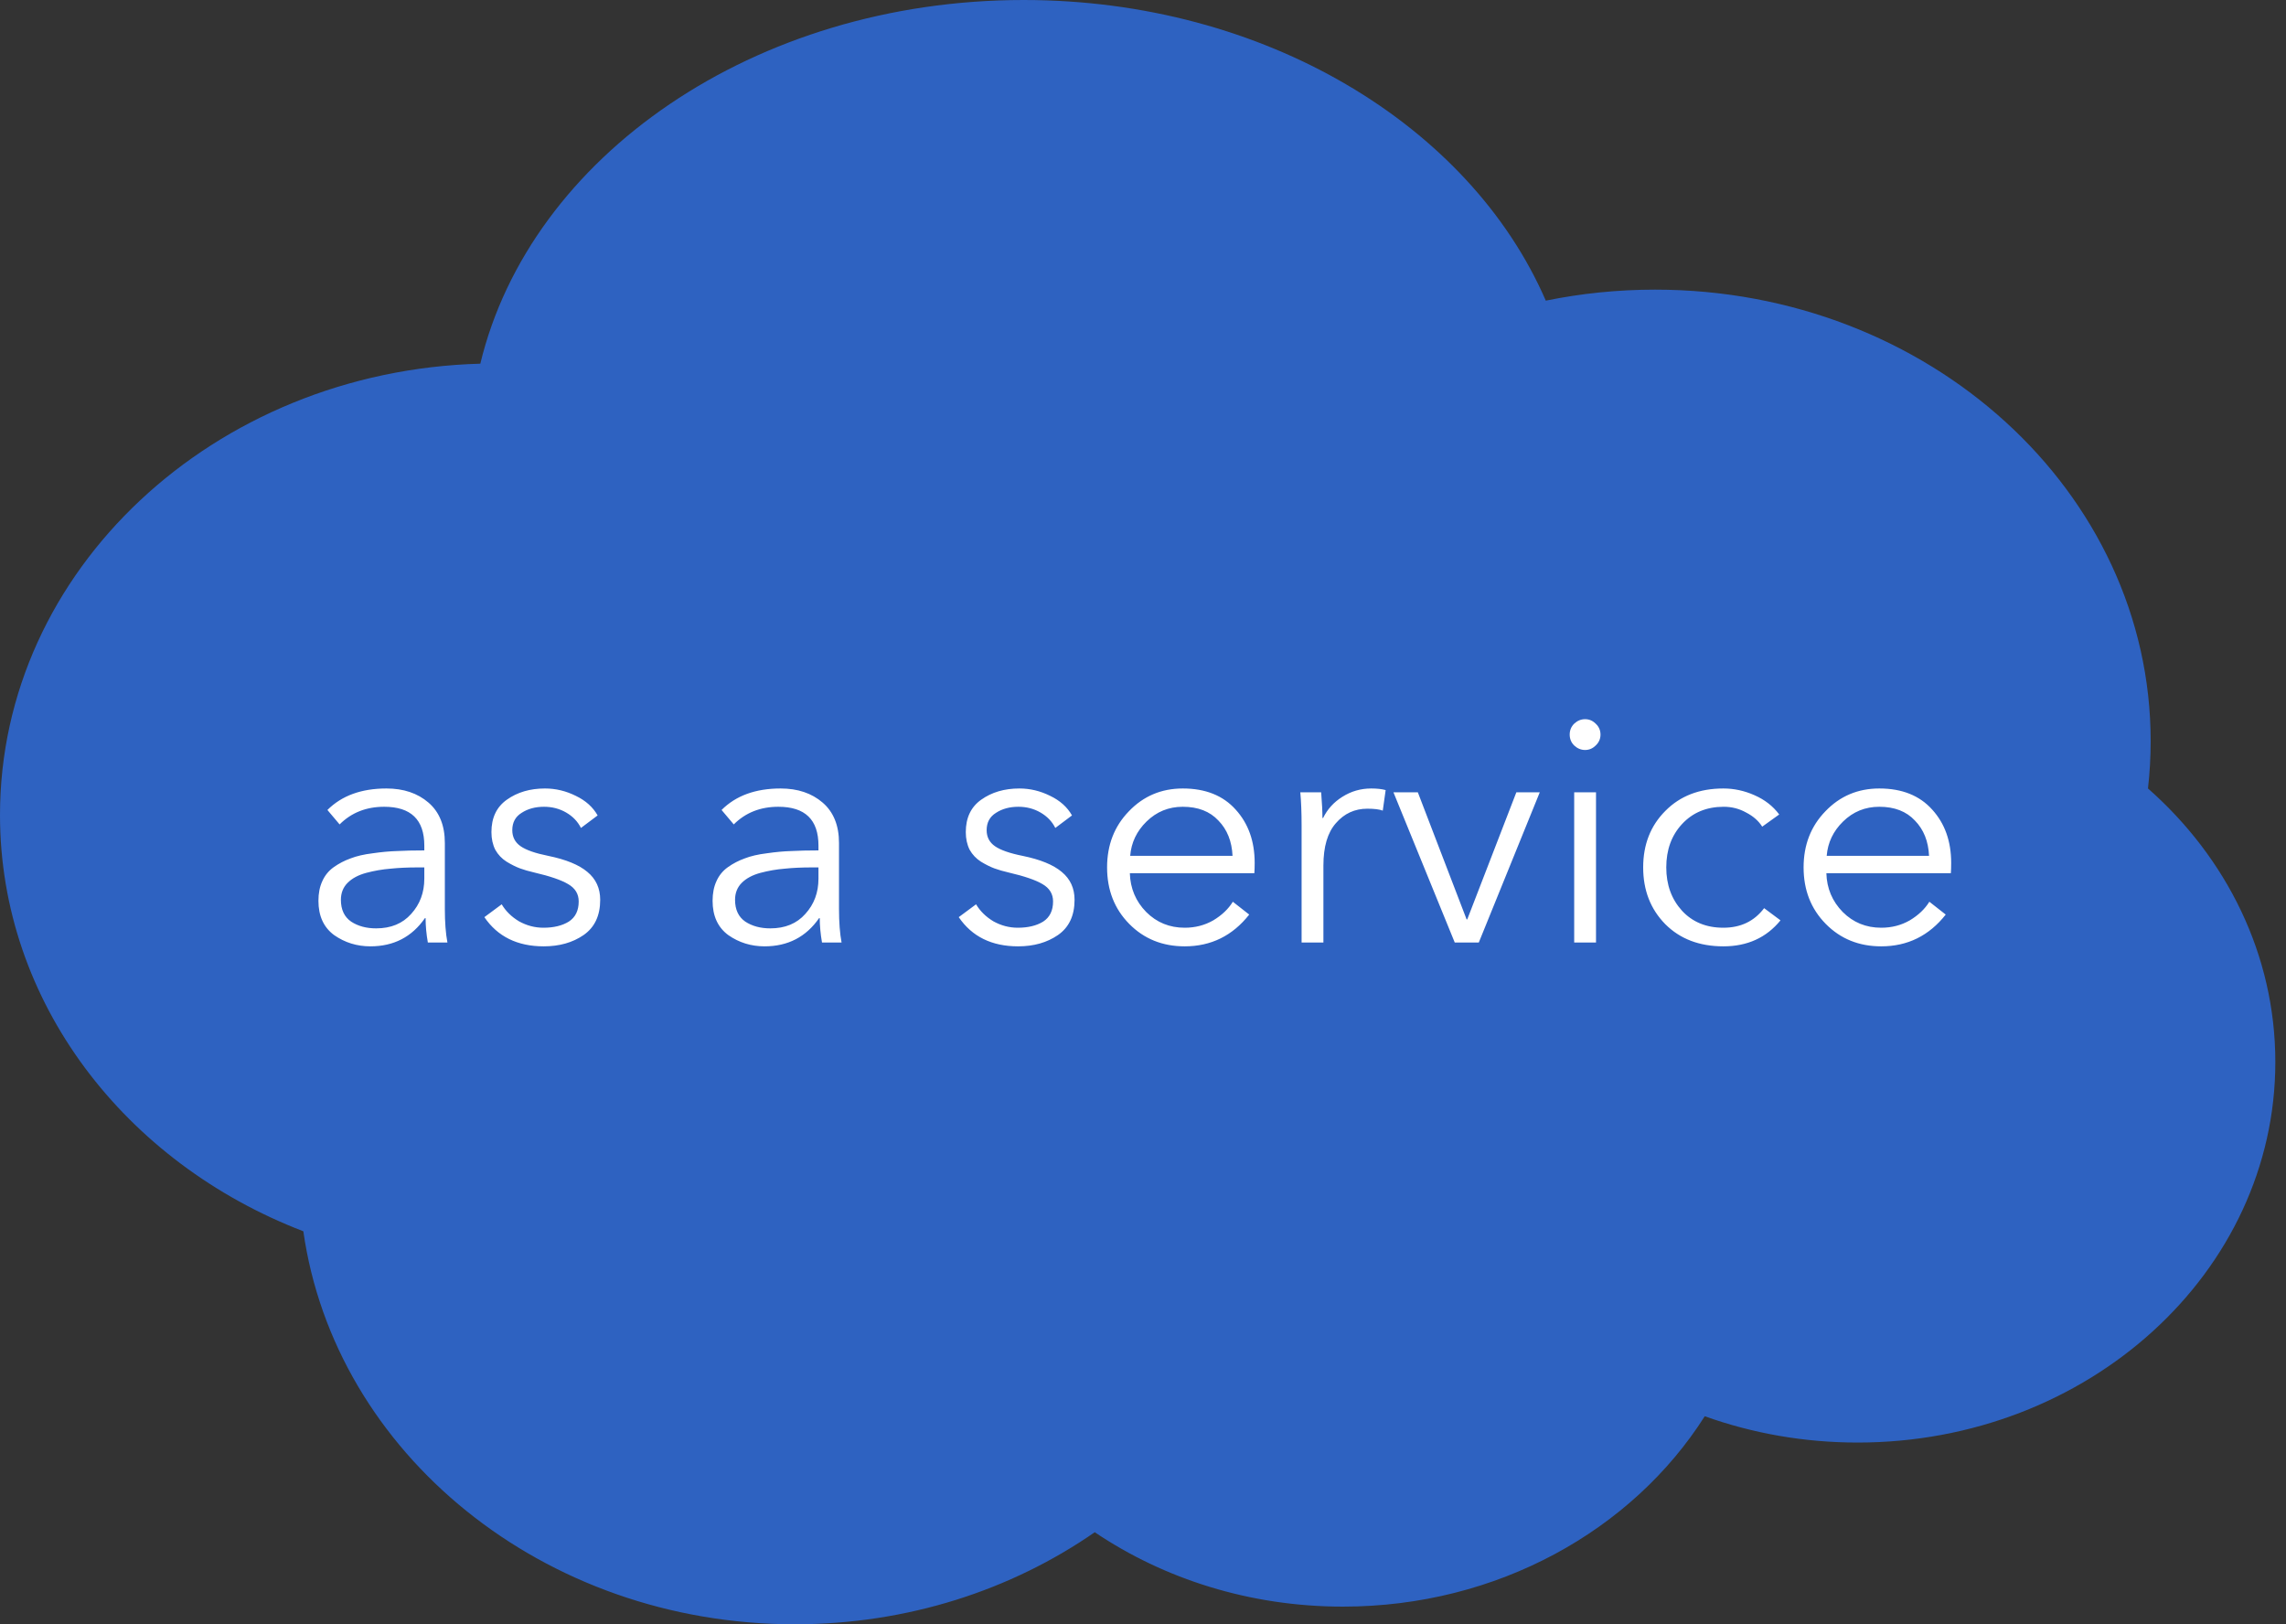 <svg width="114" height="81" viewBox="0 0 114 81" fill="none" xmlns="http://www.w3.org/2000/svg">
<rect x="0" y="0" width="114" height="81" fill="#333333" stroke="none"/>
<path fill-rule="evenodd" clip-rule="evenodd" d="M15.127 61.401C6.239 57.99 0 49.98 0 40.642C0 28.439 10.656 18.503 23.953 18.136C26.44 7.799 37.625 0 51.047 0C63.07 0 73.298 6.258 77.087 14.993C78.841 14.634 80.664 14.444 82.537 14.444C96.186 14.444 107.251 24.525 107.251 36.96C107.251 37.757 107.206 38.544 107.117 39.319C111.033 42.769 113.468 47.606 113.468 52.961C113.468 63.441 104.143 71.937 92.64 71.937C89.948 71.937 87.376 71.472 85.014 70.625C81.414 76.3 74.68 80.119 66.968 80.119C62.334 80.119 58.054 78.741 54.594 76.409C50.442 79.29 45.258 81 39.636 81C27.072 81 16.697 72.458 15.127 61.401Z" fill="#2E62C1"/>
<path d="M21.16 42.408V42.168C21.16 40.877 20.493 40.232 19.16 40.232C18.264 40.232 17.523 40.525 16.936 41.112L16.328 40.392C17.043 39.677 18.024 39.32 19.272 39.32C20.125 39.32 20.824 39.555 21.368 40.024C21.912 40.493 22.184 41.165 22.184 42.04V45.32C22.184 45.992 22.227 46.552 22.312 47H21.336C21.261 46.573 21.224 46.168 21.224 45.784H21.192C20.541 46.723 19.635 47.192 18.472 47.192C17.8 47.192 17.197 47.005 16.664 46.632C16.141 46.248 15.88 45.677 15.88 44.92C15.88 44.547 15.944 44.221 16.072 43.944C16.2 43.656 16.392 43.421 16.648 43.24C16.904 43.059 17.181 42.915 17.48 42.808C17.779 42.691 18.147 42.605 18.584 42.552C19.021 42.488 19.427 42.451 19.8 42.44C20.184 42.419 20.637 42.408 21.16 42.408ZM21.16 43.256H20.84C20.328 43.256 19.869 43.277 19.464 43.32C19.069 43.352 18.669 43.421 18.264 43.528C17.869 43.635 17.56 43.8 17.336 44.024C17.112 44.248 17 44.531 17 44.872C17 45.363 17.171 45.725 17.512 45.96C17.853 46.184 18.269 46.296 18.76 46.296C19.496 46.296 20.077 46.056 20.504 45.576C20.941 45.096 21.16 44.509 21.16 43.816V43.256ZM29.803 40.664L28.971 41.288C28.811 40.968 28.566 40.712 28.235 40.52C27.904 40.328 27.536 40.232 27.131 40.232C26.694 40.232 26.32 40.333 26.011 40.536C25.701 40.728 25.547 41.016 25.547 41.4C25.547 41.741 25.686 42.008 25.963 42.2C26.24 42.392 26.699 42.552 27.339 42.68C28.224 42.861 28.875 43.128 29.291 43.48C29.718 43.832 29.931 44.296 29.931 44.872C29.931 45.661 29.654 46.248 29.099 46.632C28.555 47.005 27.893 47.192 27.115 47.192C25.803 47.192 24.816 46.707 24.155 45.736L25.019 45.096C25.221 45.437 25.509 45.72 25.883 45.944C26.267 46.157 26.672 46.264 27.099 46.264C27.611 46.264 28.032 46.163 28.363 45.96C28.694 45.747 28.859 45.411 28.859 44.952C28.859 44.579 28.683 44.291 28.331 44.088C27.989 43.885 27.43 43.693 26.651 43.512C26.373 43.448 26.134 43.379 25.931 43.304C25.728 43.229 25.504 43.117 25.259 42.968C25.024 42.819 24.837 42.621 24.699 42.376C24.571 42.12 24.507 41.827 24.507 41.496C24.507 40.781 24.763 40.243 25.275 39.88C25.797 39.507 26.432 39.32 27.179 39.32C27.712 39.32 28.224 39.443 28.715 39.688C29.206 39.923 29.568 40.248 29.803 40.664ZM40.816 42.408V42.168C40.816 40.877 40.15 40.232 38.816 40.232C37.92 40.232 37.179 40.525 36.592 41.112L35.984 40.392C36.699 39.677 37.68 39.32 38.928 39.32C39.782 39.32 40.48 39.555 41.024 40.024C41.568 40.493 41.84 41.165 41.84 42.04V45.32C41.84 45.992 41.883 46.552 41.968 47H40.992C40.918 46.573 40.88 46.168 40.88 45.784H40.848C40.198 46.723 39.291 47.192 38.128 47.192C37.456 47.192 36.854 47.005 36.32 46.632C35.798 46.248 35.536 45.677 35.536 44.92C35.536 44.547 35.6 44.221 35.728 43.944C35.856 43.656 36.048 43.421 36.304 43.24C36.56 43.059 36.838 42.915 37.136 42.808C37.435 42.691 37.803 42.605 38.24 42.552C38.678 42.488 39.083 42.451 39.456 42.44C39.84 42.419 40.294 42.408 40.816 42.408ZM40.816 43.256H40.496C39.984 43.256 39.526 43.277 39.12 43.32C38.726 43.352 38.326 43.421 37.92 43.528C37.526 43.635 37.216 43.8 36.992 44.024C36.768 44.248 36.656 44.531 36.656 44.872C36.656 45.363 36.827 45.725 37.168 45.96C37.51 46.184 37.926 46.296 38.416 46.296C39.152 46.296 39.734 46.056 40.16 45.576C40.598 45.096 40.816 44.509 40.816 43.816V43.256ZM53.459 40.664L52.627 41.288C52.467 40.968 52.222 40.712 51.891 40.52C51.56 40.328 51.193 40.232 50.787 40.232C50.35 40.232 49.977 40.333 49.667 40.536C49.358 40.728 49.203 41.016 49.203 41.4C49.203 41.741 49.342 42.008 49.619 42.2C49.897 42.392 50.355 42.552 50.995 42.68C51.88 42.861 52.531 43.128 52.947 43.48C53.374 43.832 53.587 44.296 53.587 44.872C53.587 45.661 53.31 46.248 52.755 46.632C52.211 47.005 51.55 47.192 50.771 47.192C49.459 47.192 48.472 46.707 47.811 45.736L48.675 45.096C48.878 45.437 49.166 45.72 49.539 45.944C49.923 46.157 50.328 46.264 50.755 46.264C51.267 46.264 51.688 46.163 52.019 45.96C52.35 45.747 52.515 45.411 52.515 44.952C52.515 44.579 52.339 44.291 51.987 44.088C51.646 43.885 51.086 43.693 50.307 43.512C50.03 43.448 49.79 43.379 49.587 43.304C49.385 43.229 49.16 43.117 48.915 42.968C48.681 42.819 48.494 42.621 48.355 42.376C48.227 42.12 48.163 41.827 48.163 41.496C48.163 40.781 48.419 40.243 48.931 39.88C49.454 39.507 50.089 39.32 50.835 39.32C51.368 39.32 51.88 39.443 52.371 39.688C52.862 39.923 53.224 40.248 53.459 40.664ZM56.361 42.68H61.465C61.432 41.955 61.198 41.368 60.761 40.92C60.334 40.461 59.742 40.232 58.984 40.232C58.281 40.232 57.678 40.477 57.176 40.968C56.686 41.448 56.414 42.019 56.361 42.68ZM62.569 43.032C62.569 43.245 62.563 43.416 62.553 43.544H56.344C56.366 44.301 56.638 44.947 57.16 45.48C57.683 46.003 58.323 46.264 59.081 46.264C59.603 46.264 60.078 46.141 60.505 45.896C60.931 45.64 61.257 45.331 61.48 44.968L62.297 45.608C61.465 46.664 60.392 47.192 59.081 47.192C57.971 47.192 57.048 46.819 56.312 46.072C55.577 45.325 55.209 44.387 55.209 43.256C55.209 42.136 55.571 41.203 56.297 40.456C57.022 39.699 57.918 39.32 58.984 39.32C60.115 39.32 60.995 39.672 61.624 40.376C62.254 41.069 62.569 41.955 62.569 43.032ZM64.909 41.16C64.909 40.52 64.887 39.971 64.845 39.512H65.885C65.927 40.045 65.949 40.472 65.949 40.792H65.981C66.194 40.355 66.514 40.003 66.941 39.736C67.378 39.459 67.858 39.32 68.381 39.32C68.669 39.32 68.909 39.347 69.101 39.4L68.957 40.424C68.786 40.36 68.53 40.328 68.189 40.328C67.559 40.328 67.037 40.568 66.621 41.048C66.205 41.517 65.997 42.221 65.997 43.16V47H64.909V41.16ZM76.786 39.512L73.746 47H72.546L69.49 39.512H70.706L73.138 45.848H73.17L75.618 39.512H76.786ZM79.591 39.512V47H78.503V39.512H79.591ZM79.575 36.088C79.735 36.237 79.815 36.419 79.815 36.632C79.815 36.845 79.735 37.027 79.575 37.176C79.425 37.325 79.249 37.4 79.047 37.4C78.844 37.4 78.663 37.325 78.503 37.176C78.353 37.027 78.279 36.845 78.279 36.632C78.279 36.419 78.353 36.237 78.503 36.088C78.663 35.939 78.844 35.864 79.047 35.864C79.249 35.864 79.425 35.939 79.575 36.088ZM88.727 40.616L87.879 41.224C87.698 40.936 87.431 40.701 87.079 40.52C86.737 40.328 86.364 40.232 85.959 40.232C85.106 40.232 84.412 40.52 83.879 41.096C83.356 41.661 83.095 42.381 83.095 43.256C83.095 44.12 83.356 44.84 83.879 45.416C84.401 45.981 85.09 46.264 85.943 46.264C86.807 46.264 87.484 45.939 87.975 45.288L88.791 45.896C88.087 46.76 87.138 47.192 85.943 47.192C84.748 47.192 83.783 46.824 83.047 46.088C82.311 45.341 81.943 44.397 81.943 43.256C81.943 42.115 82.311 41.176 83.047 40.44C83.783 39.693 84.748 39.32 85.943 39.32C86.476 39.32 86.993 39.432 87.495 39.656C88.007 39.88 88.418 40.2 88.727 40.616ZM91.095 42.68H96.199C96.167 41.955 95.932 41.368 95.495 40.92C95.068 40.461 94.476 40.232 93.719 40.232C93.015 40.232 92.412 40.477 91.911 40.968C91.42 41.448 91.148 42.019 91.095 42.68ZM97.303 43.032C97.303 43.245 97.297 43.416 97.287 43.544H91.079C91.1 44.301 91.372 44.947 91.895 45.48C92.418 46.003 93.058 46.264 93.815 46.264C94.338 46.264 94.812 46.141 95.239 45.896C95.665 45.64 95.991 45.331 96.215 44.968L97.031 45.608C96.199 46.664 95.127 47.192 93.815 47.192C92.706 47.192 91.783 46.819 91.047 46.072C90.311 45.325 89.943 44.387 89.943 43.256C89.943 42.136 90.305 41.203 91.031 40.456C91.756 39.699 92.652 39.32 93.719 39.32C94.85 39.32 95.73 39.672 96.359 40.376C96.988 41.069 97.303 41.955 97.303 43.032Z" fill="white"/>
</svg>
